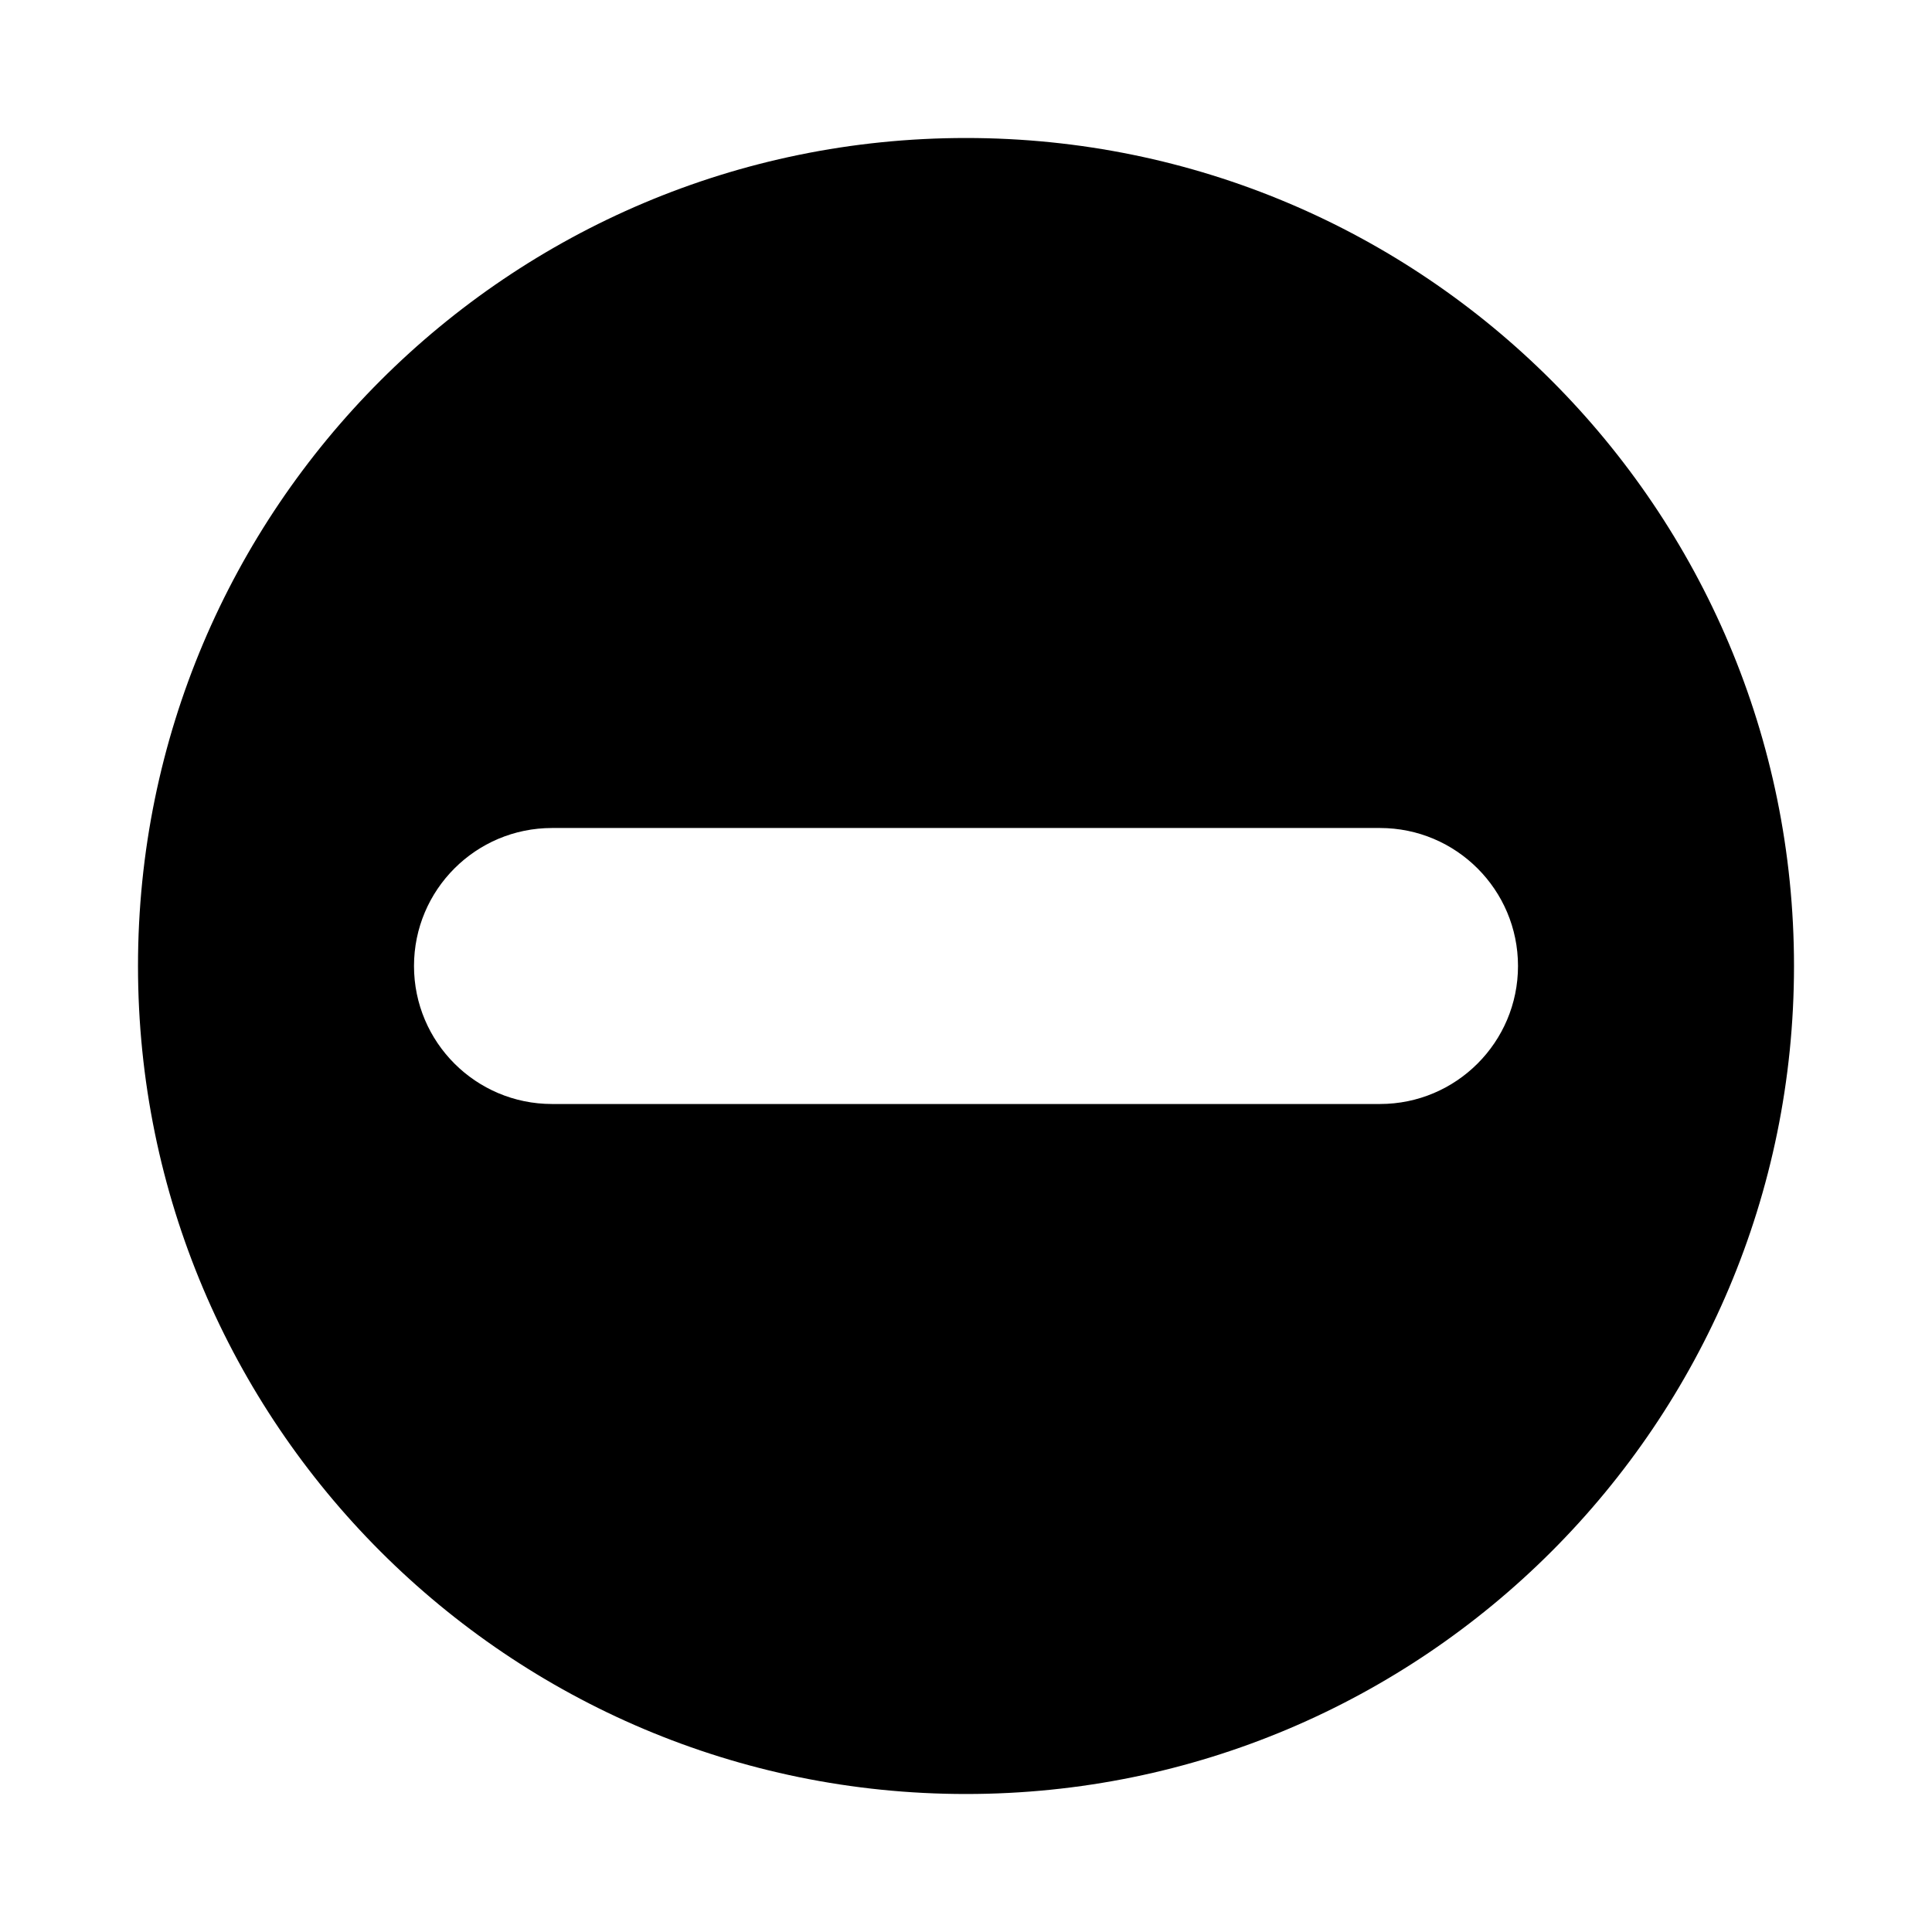 <svg xmlns="http://www.w3.org/2000/svg" width="14" height="14" viewBox="0 0 14 14">
  <path fill-rule="evenodd" d="M7,13 C3.686,13 1,10.314 1,7 C1,3.686 3.686,1 7,1 C10.314,1 13,3.686 13,7 C13,10.314 10.314,13 7,13 Z M10,8 C10.552,8 11,7.552 11,7 C11,6.448 10.552,6 10,6 L4,6 C3.448,6 3,6.448 3,7 C3,7.552 3.448,8 4,8 L10,8 Z"/>
</svg>
